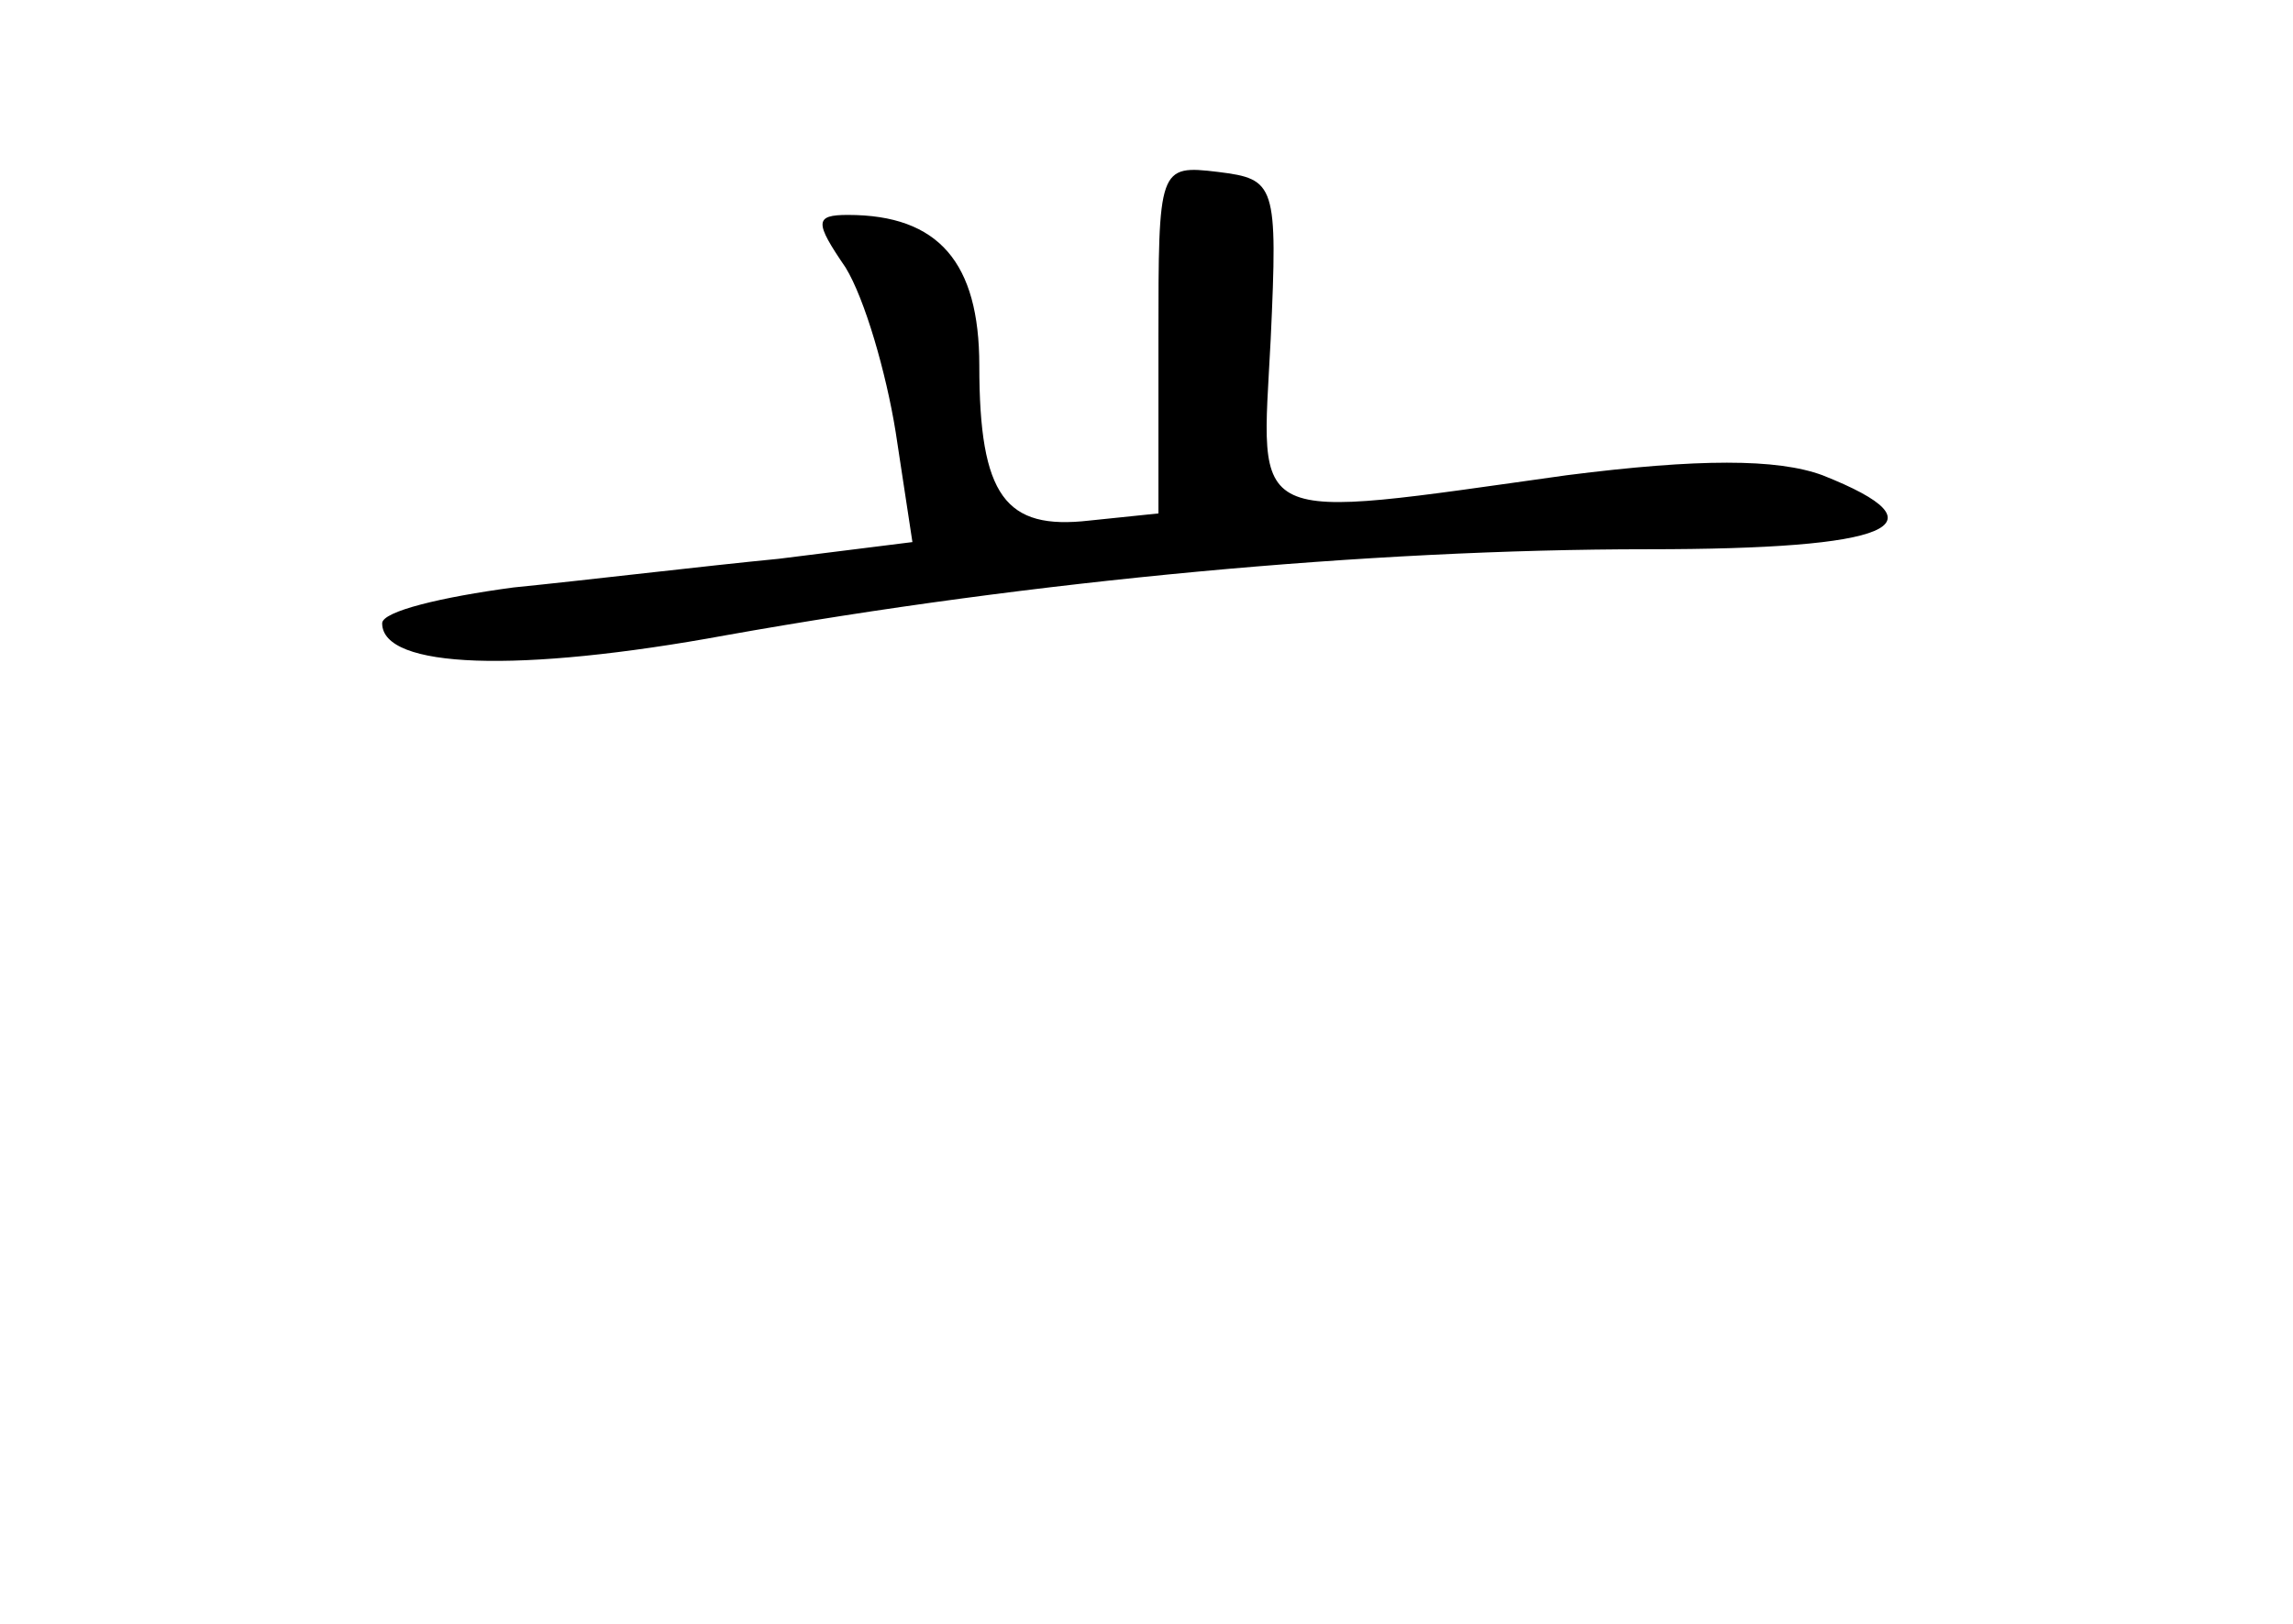 <?xml version="1.0" standalone="no"?>
<!DOCTYPE svg PUBLIC "-//W3C//DTD SVG 20010904//EN"
 "http://www.w3.org/TR/2001/REC-SVG-20010904/DTD/svg10.dtd">
<svg version="1.0" xmlns="http://www.w3.org/2000/svg"
 width="96pt" height="68pt" viewBox="0 0 96 68"
 preserveAspectRatio="xMidYMid meet">
<g transform="translate(0,68) scale(0.1,-0.1)"
fill="#000000" stroke="none">
<path d="M485 538 l0 -73 -29 -3 c-35 -4 -46 10 -46 65 0 43 -17 63 -55 63
-14 0 -14 -3 -1 -22 8 -13 17 -44 21 -69 l7 -46 -56 -7 c-31 -3 -81 -9 -111
-12 -30 -4 -55 -10 -55 -15 0 -19 57 -21 144 -5 129 23 269 36 386 36 102 0
126 10 73 31 -19 7 -52 7 -107 0 -136 -19 -128 -22 -124 57 3 65 2 67 -22 70
-25 3 -25 2 -25 -70z"/>
</g>
</svg>
